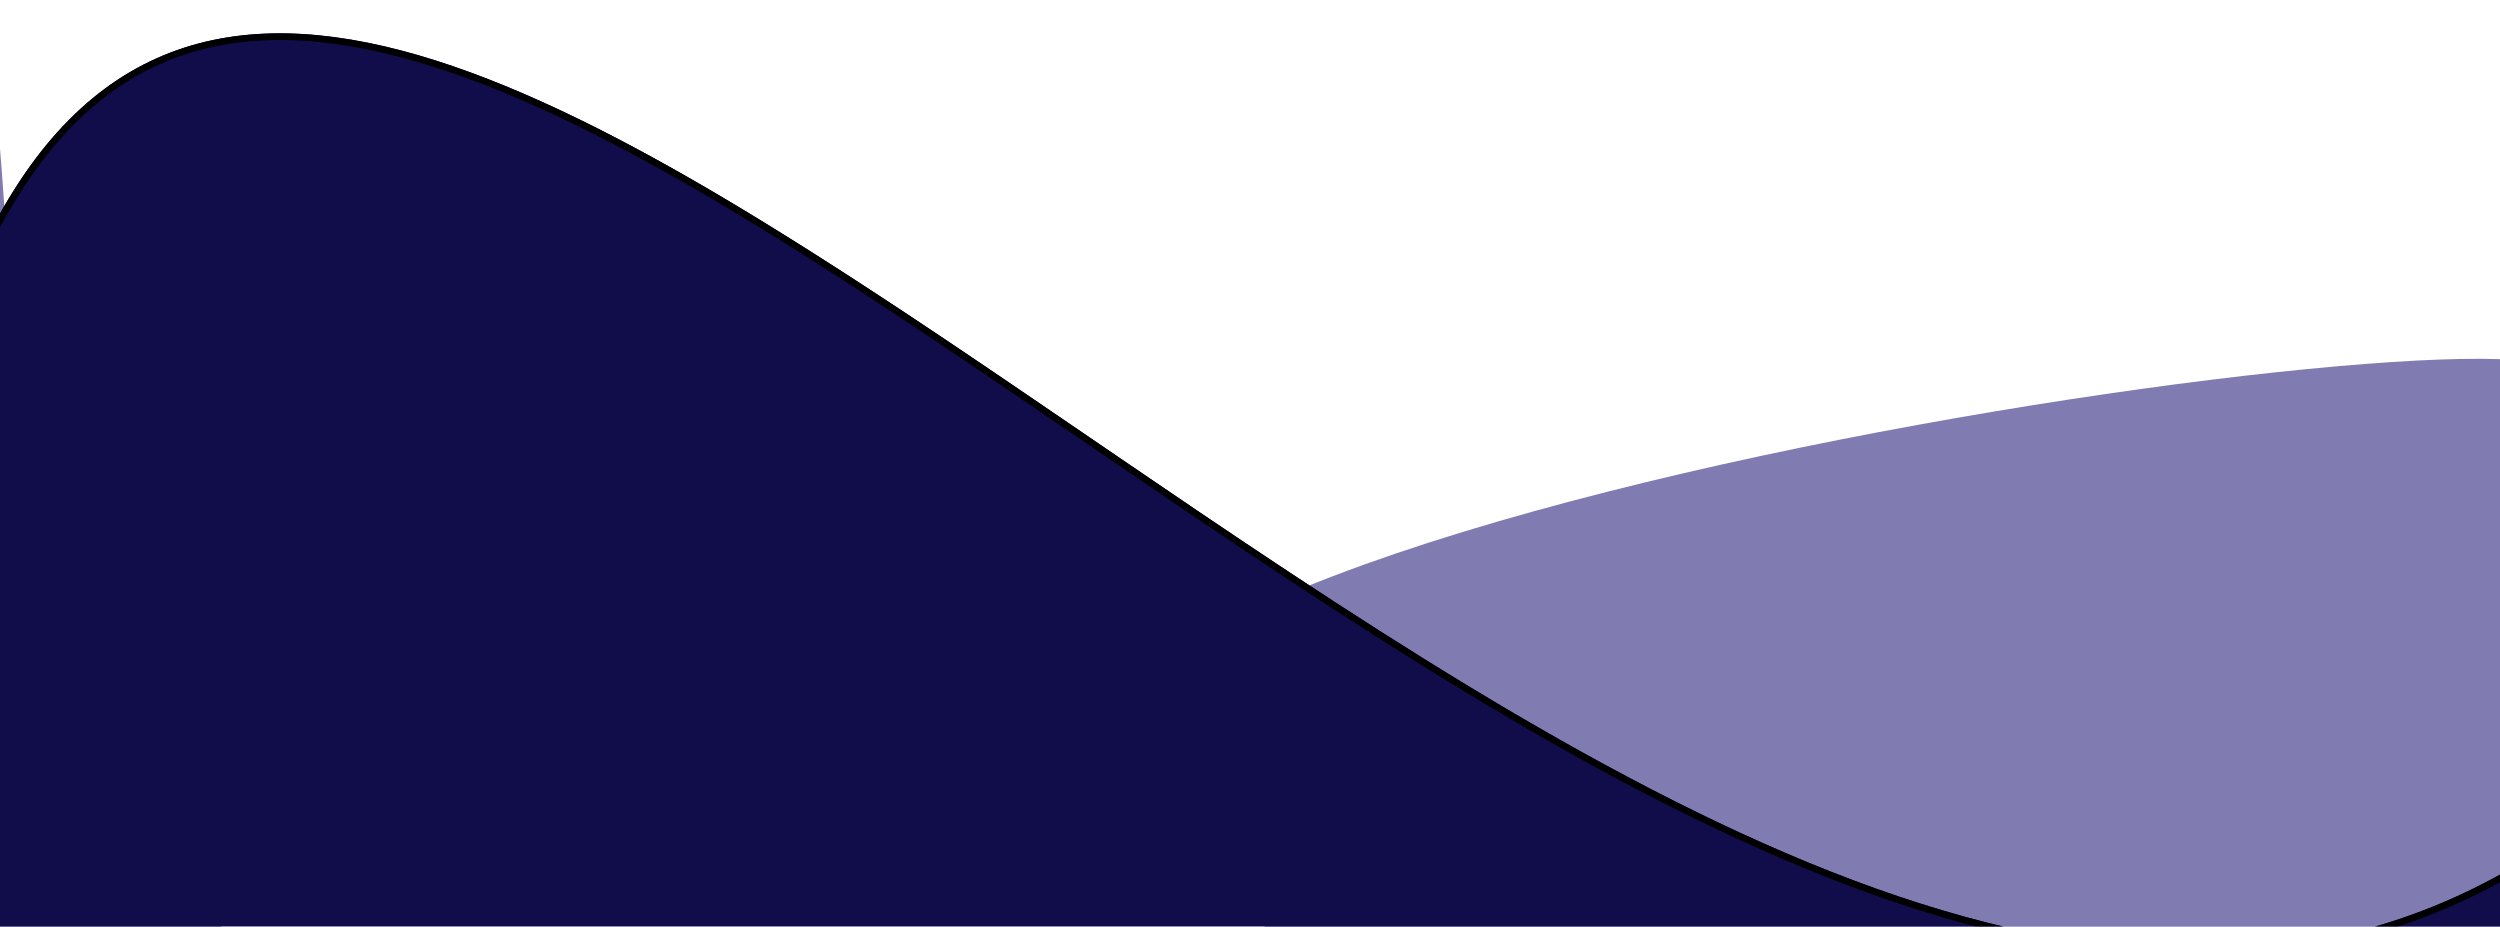 <svg width="375" height="139" viewBox="0 0 375 139" fill="none" xmlns="http://www.w3.org/2000/svg">
<g clip-path="url(#clip0)">
<rect width="375" height="812" transform="translate(0 -186)" />
<path d="M2.111 53.986C9.6 182.839 109.372 178.601 204.111 144.373C60.486 95.939 330.863 50.724 377.111 53.986V585.986H2.111C2.111 585.986 -12.389 -195.514 2.111 53.986Z" fill="#807CB2"/>
<g filter="url(#filter0_d)">
<path d="M2.111 24.486C67.611 -79.514 251.111 199.986 377.111 125.986C503.111 51.986 377.111 533.487 377.111 533.487H2.111C2.111 533.487 -63.389 128.486 2.111 24.486Z" fill="#110C4A"/>
<path d="M2.534 24.753C10.661 11.849 20.585 4.935 31.966 2.512C43.368 0.085 56.299 2.151 70.447 7.346C97.731 17.364 129.329 38.932 162.851 61.812C164.112 62.673 165.376 63.535 166.642 64.399C201.539 88.205 238.382 112.989 274.389 127.186C310.402 141.384 345.675 145.028 377.364 126.417C393.044 117.209 404.622 116.741 412.998 122.658C421.437 128.619 426.825 141.178 429.774 158.523C435.666 193.173 431.741 246.353 423.866 301.916C415.994 357.46 404.184 415.321 394.342 459.299C389.421 481.287 384.992 499.804 381.793 512.822C380.194 519.332 378.902 524.467 378.011 527.974C377.565 529.728 377.219 531.074 376.984 531.983C376.871 532.42 376.784 532.756 376.725 532.987H2.537C2.507 532.8 2.468 532.552 2.419 532.243C2.297 531.474 2.117 530.332 1.886 528.836C1.422 525.846 0.751 521.445 -0.081 515.808C-1.743 504.533 -4.046 488.31 -6.604 468.516C-11.72 428.928 -17.86 375.063 -21.953 317.951C-26.046 260.835 -28.091 200.485 -25.023 147.921C-21.952 95.33 -13.766 50.634 2.534 24.753Z" stroke="black"/>
</g>
</g>
<defs>
<filter id="filter0_d" x="-31" y="1" width="468.111" height="540.487" filterUnits="userSpaceOnUse" color-interpolation-filters="sRGB">
<feFlood flood-opacity="0" result="BackgroundImageFix"/>
<feColorMatrix in="SourceAlpha" type="matrix" values="0 0 0 0 0 0 0 0 0 0 0 0 0 0 0 0 0 0 127 0"/>
<feOffset dy="4"/>
<feGaussianBlur stdDeviation="2"/>
<feColorMatrix type="matrix" values="0 0 0 0 0 0 0 0 0 0 0 0 0 0 0 0 0 0 0.25 0"/>
<feBlend mode="normal" in2="BackgroundImageFix" result="effect1_dropShadow"/>
<feBlend mode="normal" in="SourceGraphic" in2="effect1_dropShadow" result="shape"/>
</filter>
<clipPath id="clip0">
<rect width="375" height="812" transform="translate(0 -186)"/>
</clipPath>
</defs>
</svg>
